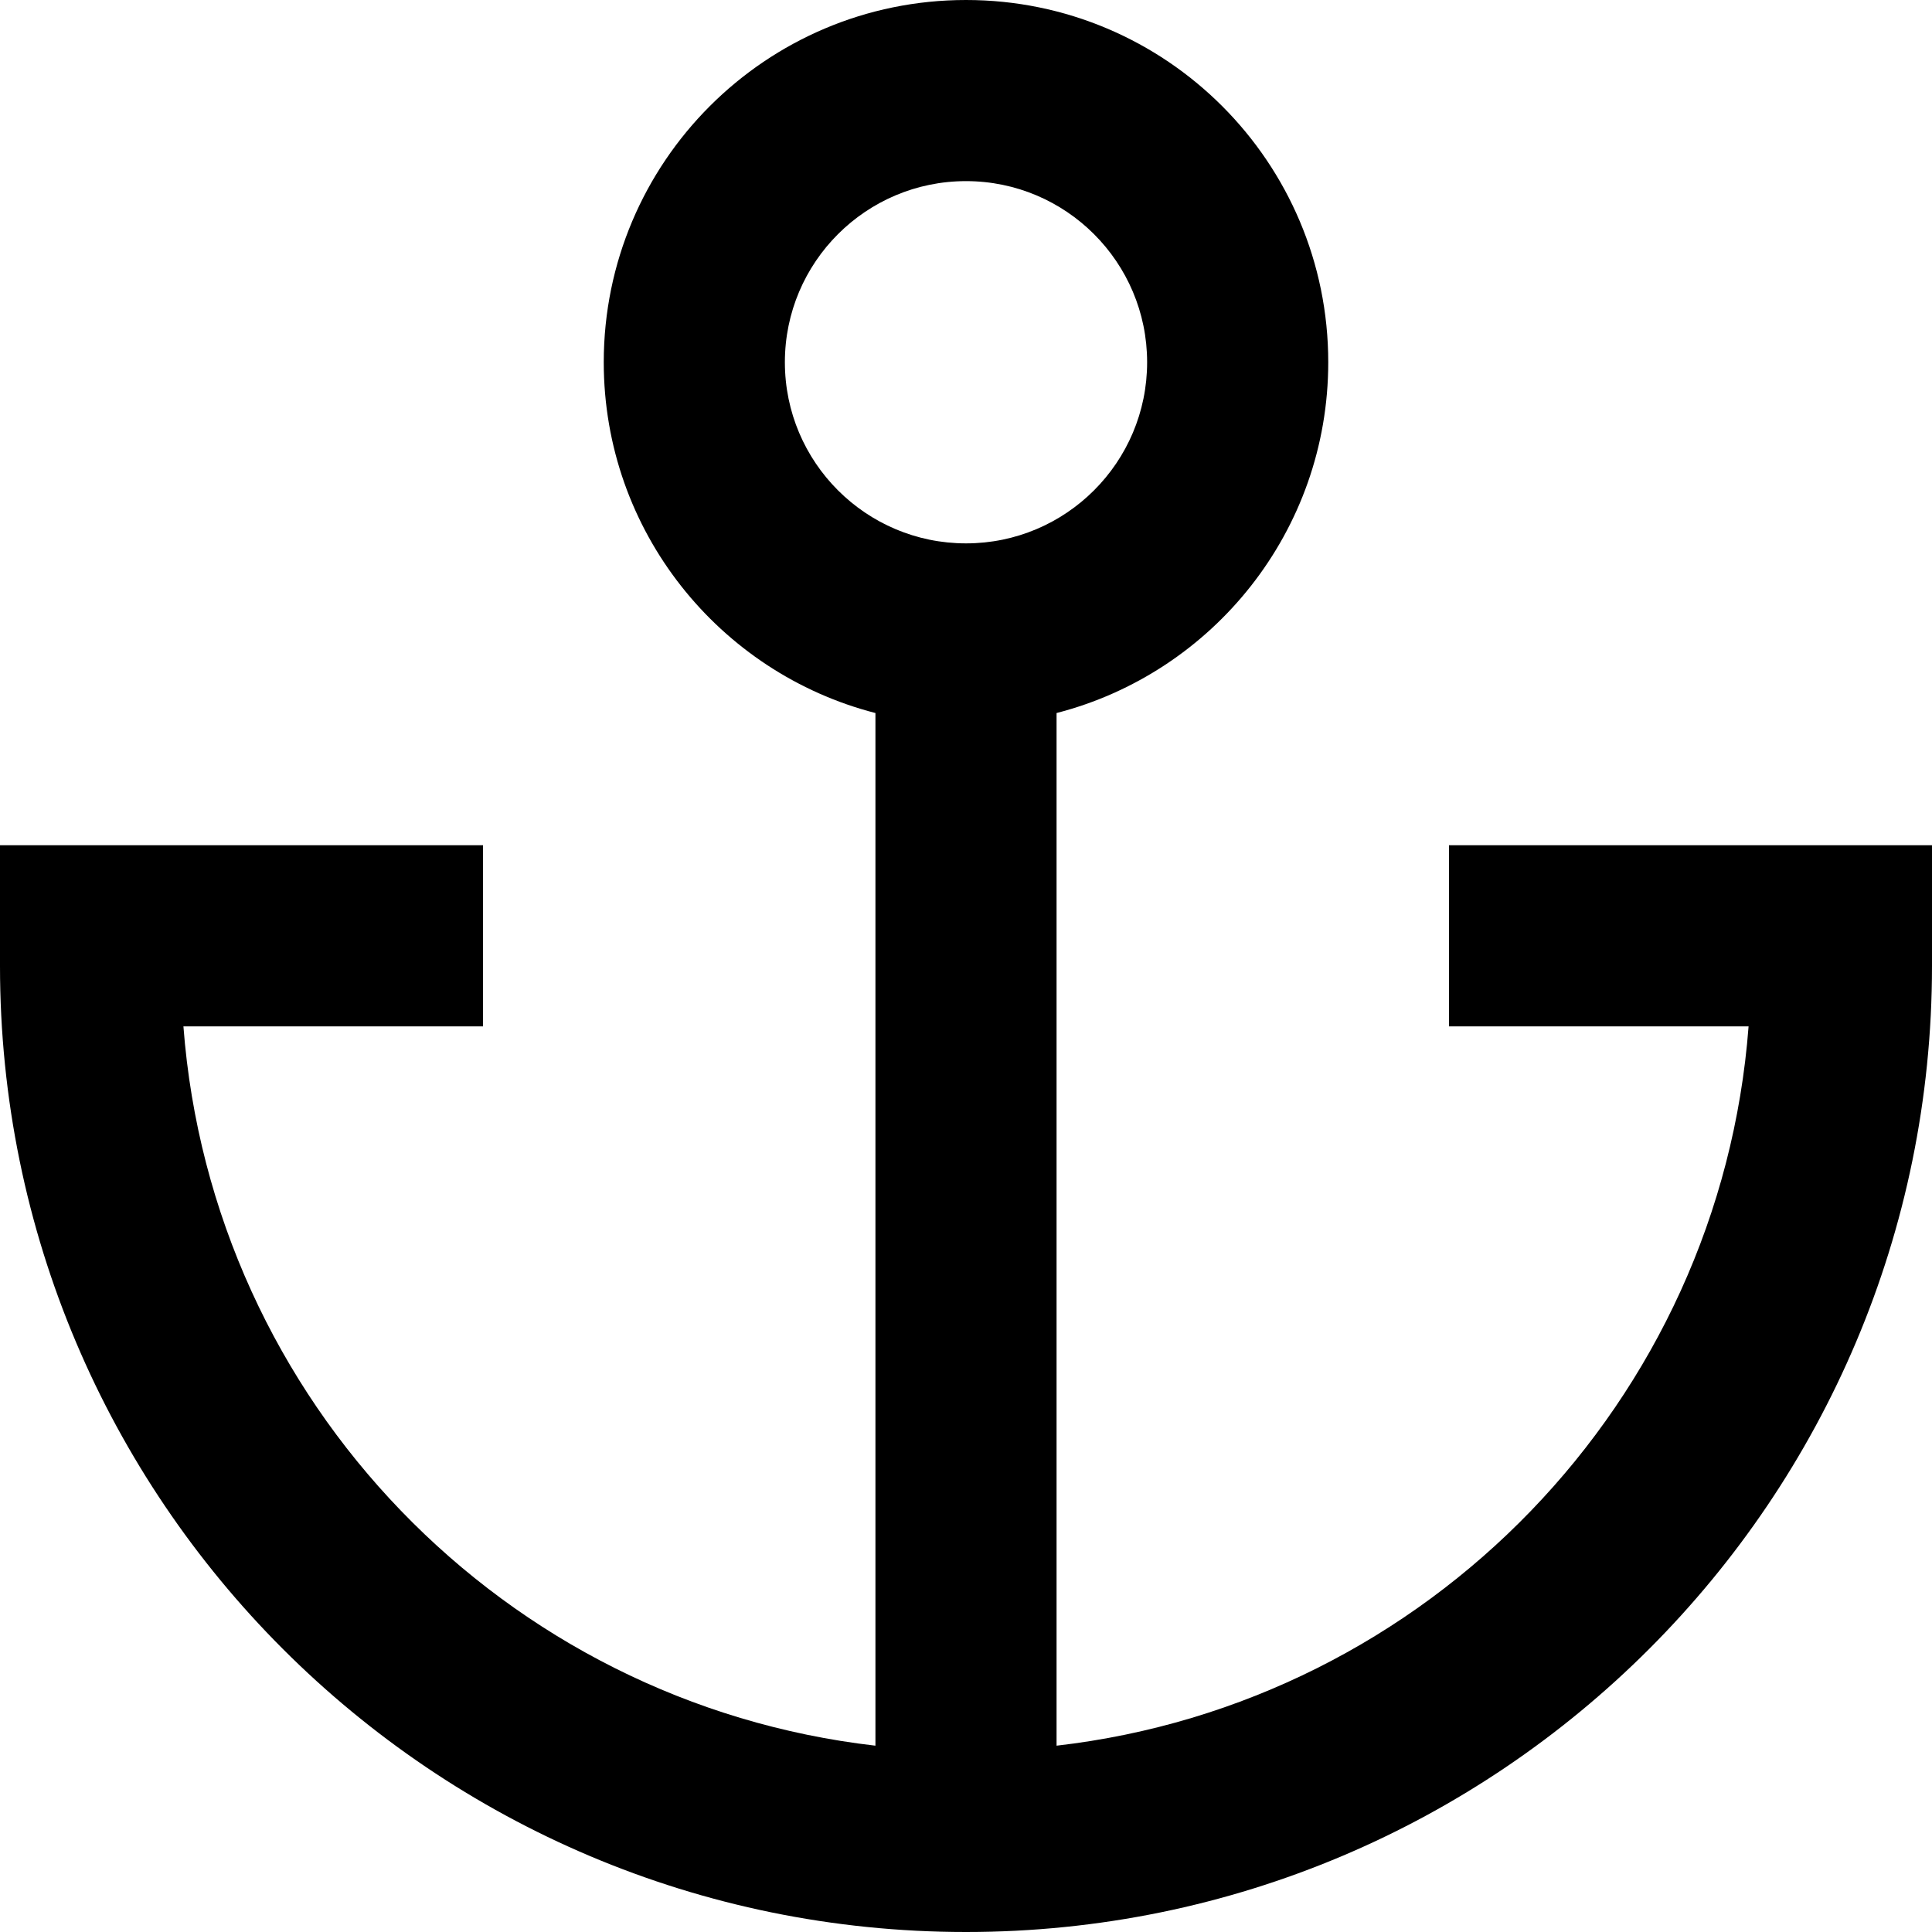 <svg width="16" height="16" viewBox="0 0 16 16" fill="none" xmlns="http://www.w3.org/2000/svg">
<path fill-rule="evenodd" clip-rule="evenodd" d="M11 3C11 4.398 10.044 5.572 8.75 5.905V14.457C11.823 14.104 14.245 11.607 14.481 8.5H12V7H16V8C16 12.418 12.418 16 8 16C3.582 16 0 12.418 0 8V7H4V8.5H1.519C1.755 11.607 4.177 14.104 7.25 14.457V5.905C5.956 5.572 5 4.398 5 3C5 1.343 6.343 0 8 0C9.657 0 11 1.343 11 3ZM8 4.5C8.828 4.5 9.5 3.828 9.5 3C9.5 2.172 8.828 1.5 8 1.5C7.172 1.5 6.5 2.172 6.5 3C6.5 3.828 7.172 4.5 8 4.5Z" fill="black"/>
</svg>
